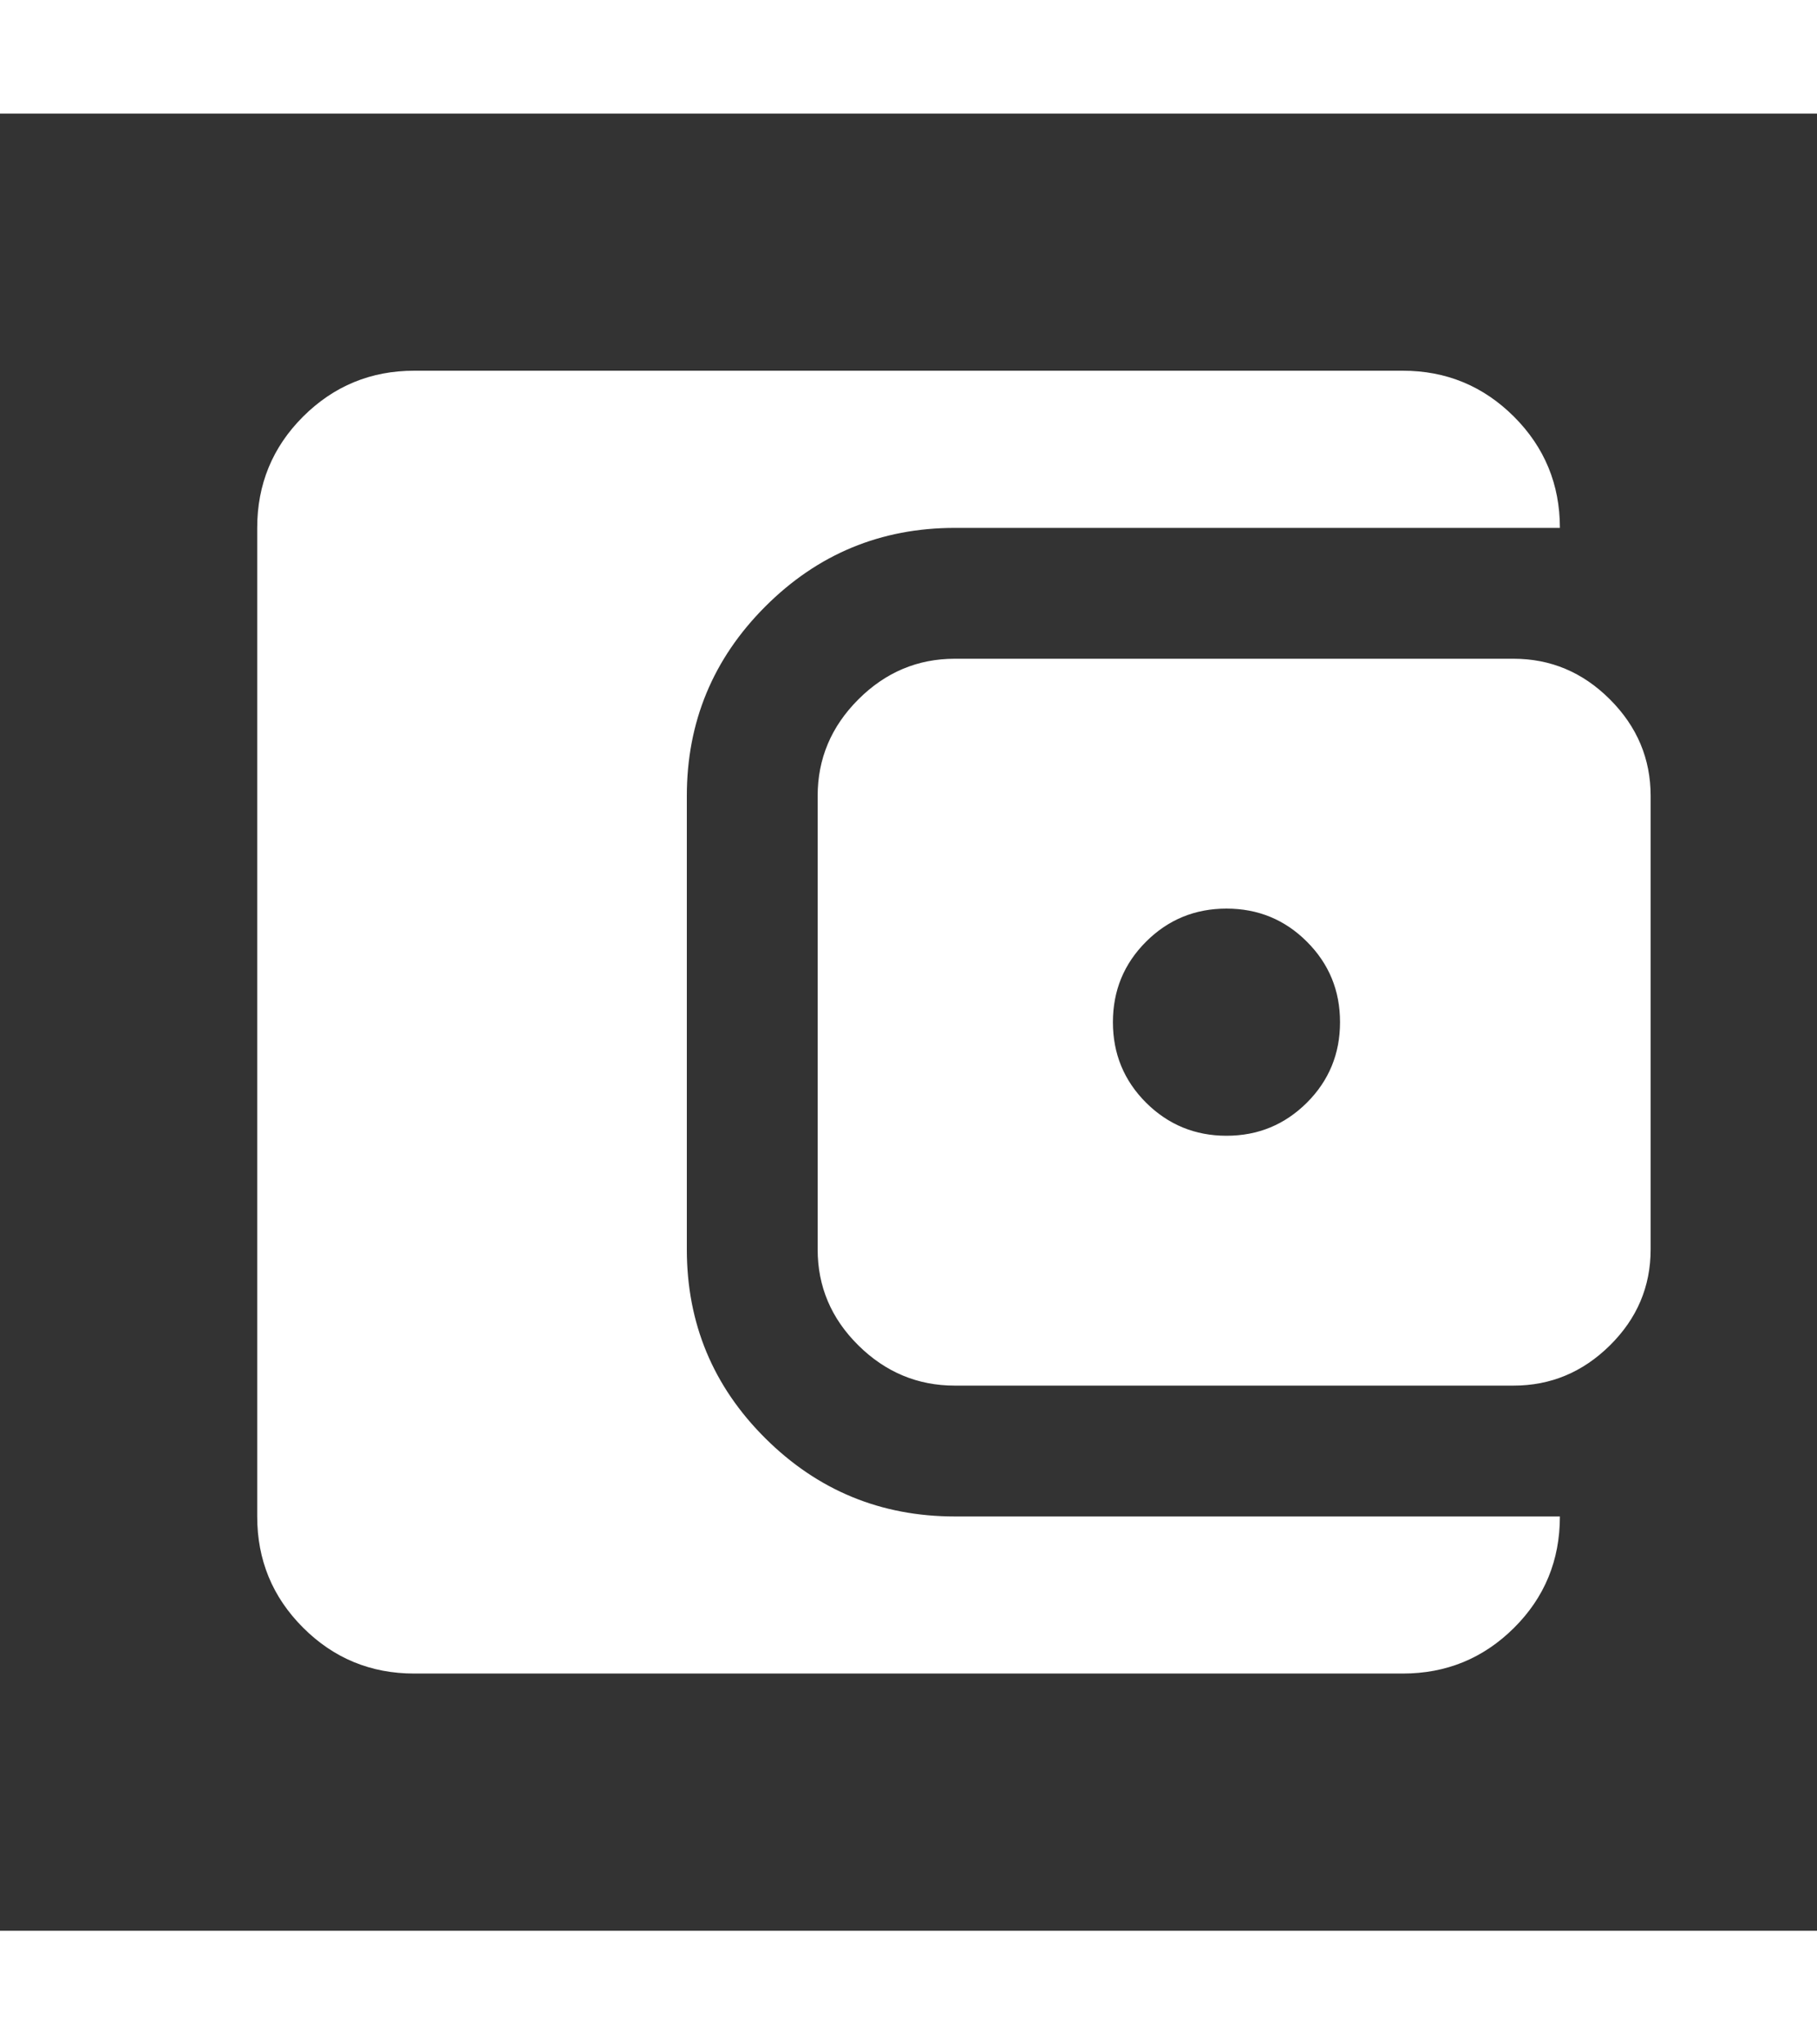 <svg viewBox="0 0 18 18" color="white" width="16px" xmlns="http://www.w3.org/2000/svg">
  <rect x="0" y="0" width="18" height="18" fill="#333333" stroke="none"/>
  <path d="M4.104 15.452C3.673 15.452 3.306 15.301 3.002 14.997C2.699 14.694 2.548 14.327 2.548 13.896V4.104C2.548 3.673 2.699 3.305 3.002 3.002C3.306 2.699 3.673 2.547 4.104 2.547H13.896C14.327 2.547 14.694 2.699 14.998 3.002C15.301 3.305 15.453 3.673 15.453 4.104H9.459C8.727 4.104 8.101 4.363 7.582 4.882C7.063 5.401 6.804 6.027 6.804 6.759V11.25C6.804 11.982 7.063 12.606 7.582 13.122C8.101 13.638 8.727 13.896 9.459 13.896H15.453C15.453 14.331 15.301 14.699 14.998 15C14.694 15.302 14.327 15.452 13.896 15.452H4.104ZM9.459 12.6C9.091 12.6 8.772 12.467 8.503 12.201C8.234 11.935 8.1 11.618 8.1 11.25V6.759C8.1 6.391 8.234 6.072 8.503 5.803C8.772 5.534 9.091 5.4 9.459 5.4H14.993C15.362 5.4 15.68 5.534 15.949 5.803C16.218 6.072 16.352 6.391 16.352 6.759V11.25C16.352 11.618 16.218 11.935 15.949 12.201C15.68 12.467 15.362 12.6 14.993 12.6H9.459ZM12.15 10.125C12.463 10.125 12.728 10.015 12.947 9.797C13.166 9.578 13.275 9.312 13.275 9C13.275 8.687 13.166 8.422 12.947 8.203C12.728 7.984 12.463 7.875 12.15 7.875C11.838 7.875 11.572 7.984 11.353 8.203C11.134 8.422 11.025 8.687 11.025 9C11.025 9.312 11.134 9.578 11.353 9.797C11.572 10.015 11.838 10.125 12.15 10.125Z"
    fill="currentColor"></path>
</svg>
